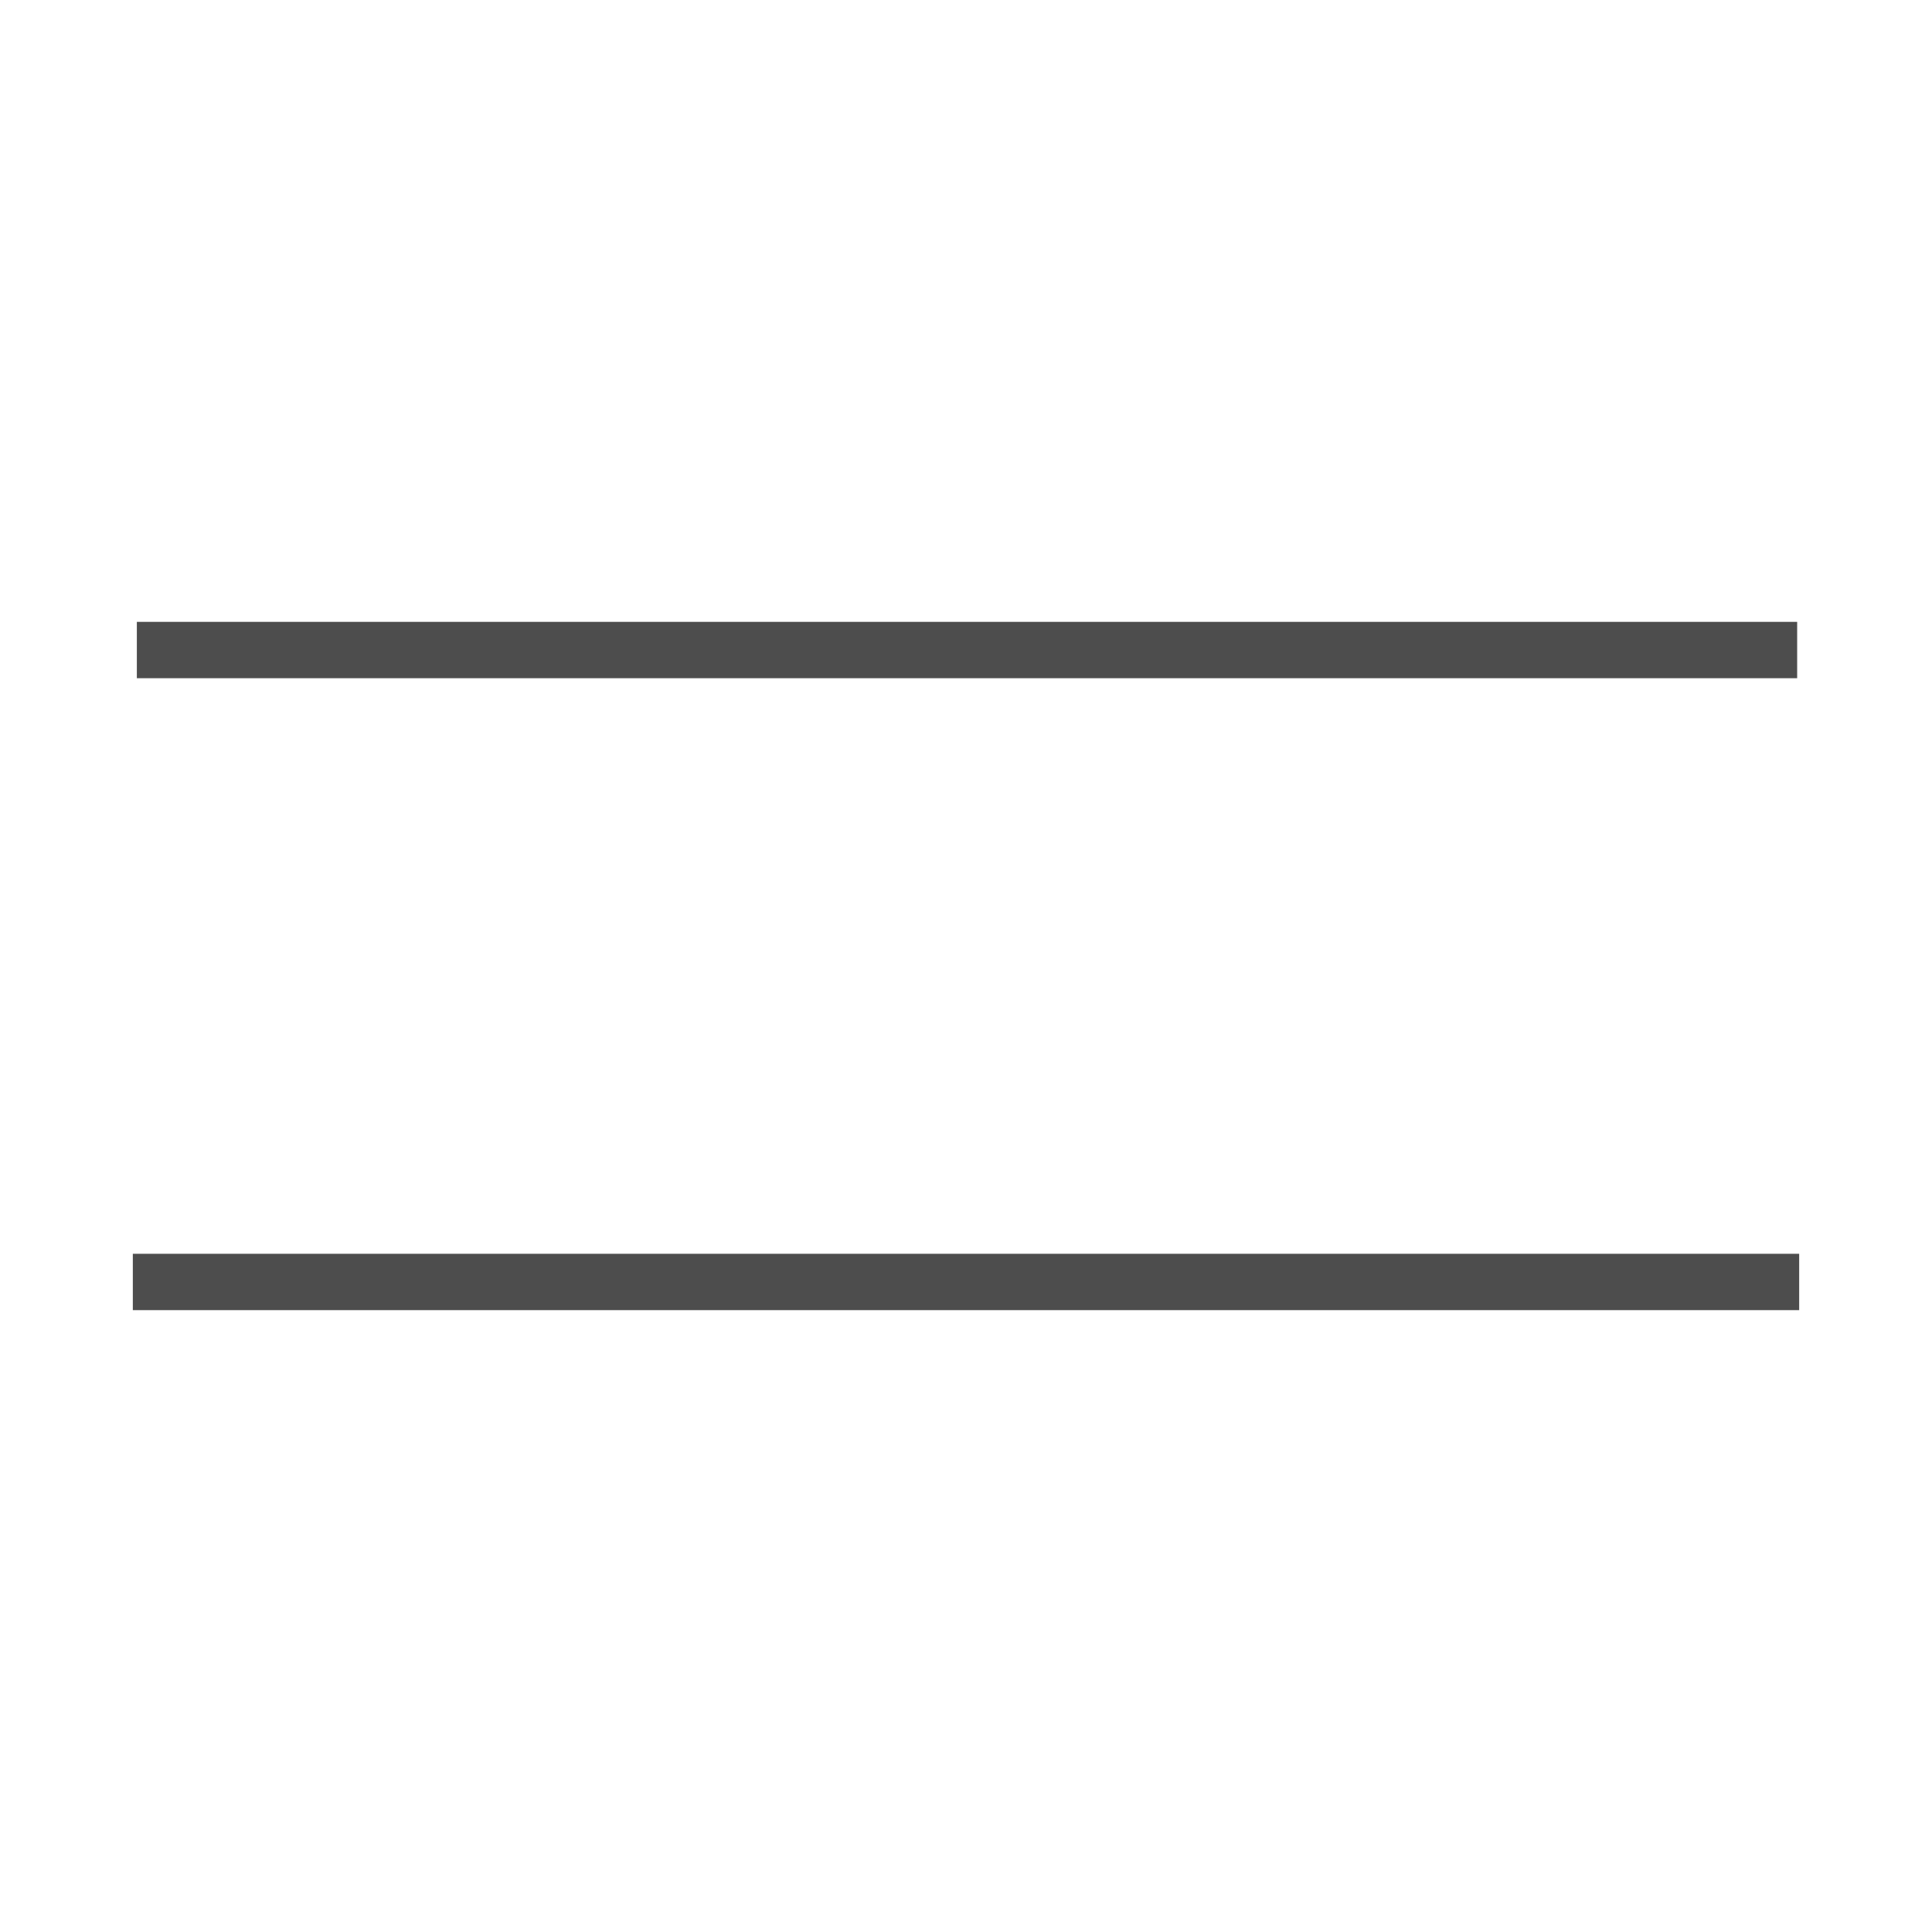 <svg width="48" xmlns="http://www.w3.org/2000/svg" height="48" viewBox="0 0 48 48">
  <defs id="defs3051">
    <style type="text/css" id="current-color-scheme">
      .ColorScheme-Text {
        color:#4d4d4d;
      }
      </style>
  </defs>
  <path style="fill:currentColor;fill-opacity:1;stroke:none" d="M 44.65 16.85 L 44.65 15.45 3.4 15.45 3.4 16.85 44.65 16.85 M 44.7 32.55 L 44.7 31.15 3.3 31.15 3.3 32.55 44.7 32.55 Z" class="ColorScheme-Text"/>
</svg>
